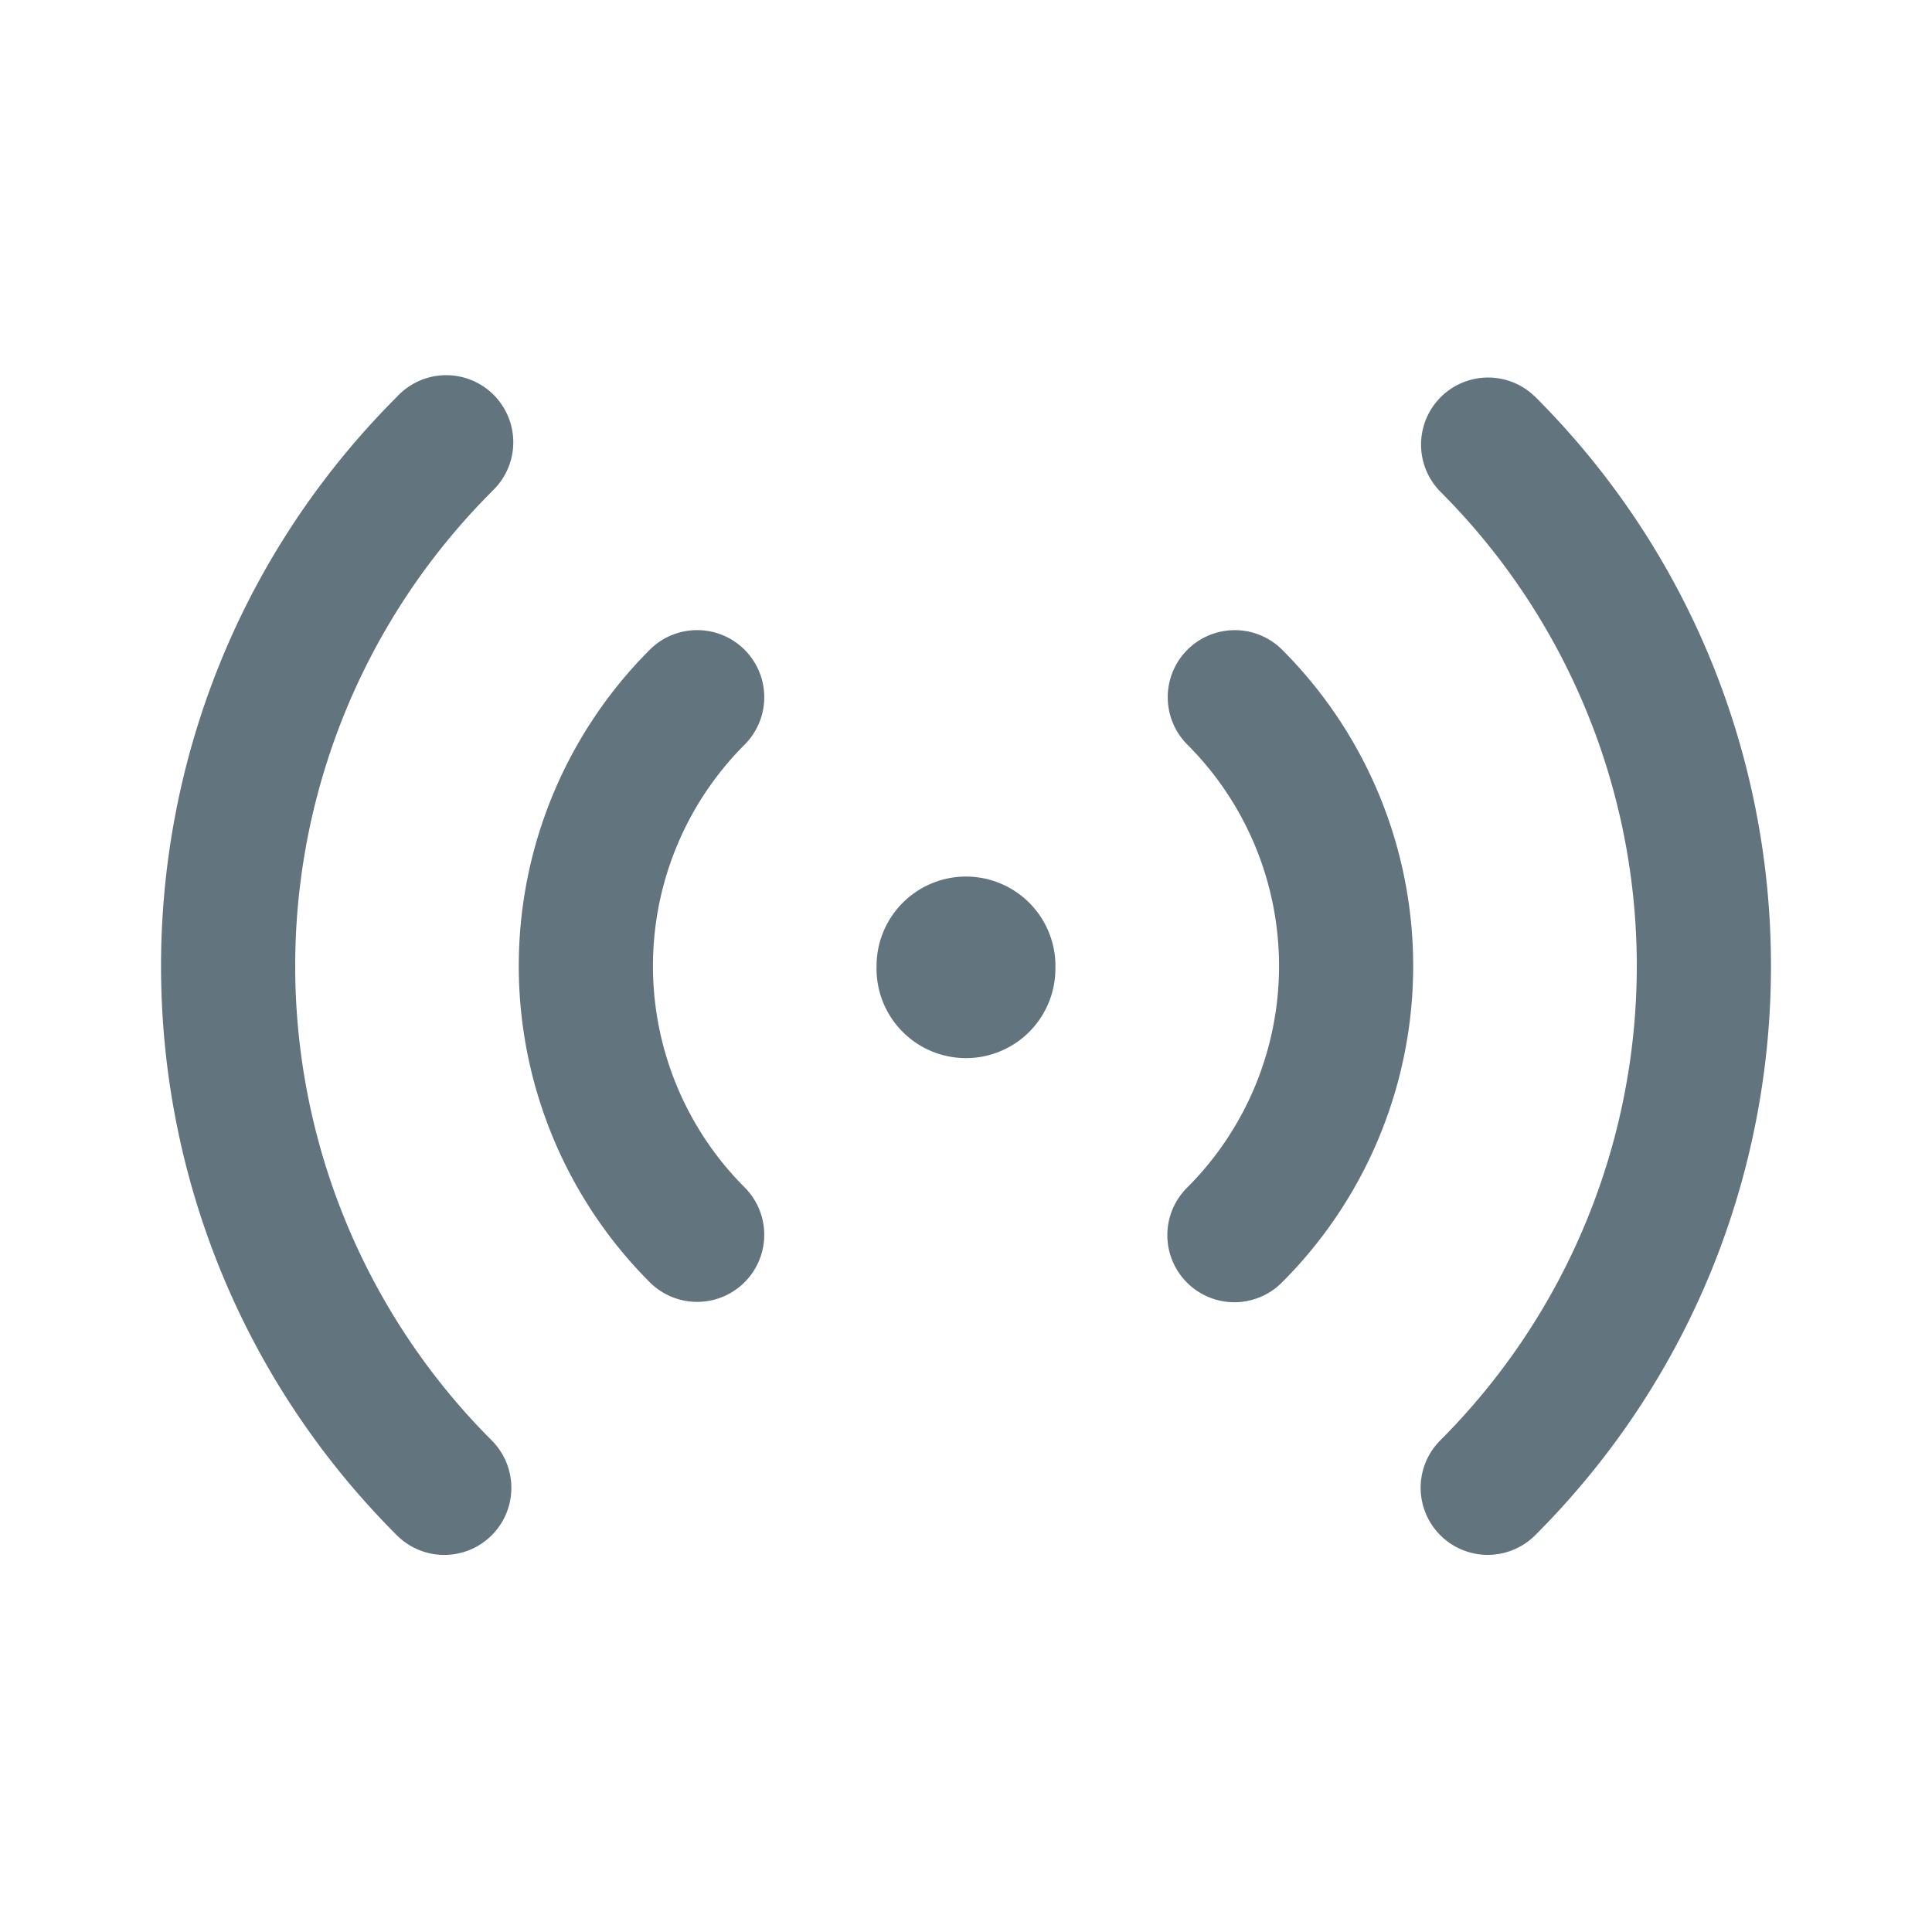 <svg xmlns="http://www.w3.org/2000/svg" fill="none" viewBox="0 0 24 24"><path fill="#62757E" d="M19.07 4.929a.833.833 0 0 0-1.178 1.178 8.333 8.333 0 0 1 0 11.785.833.833 0 0 0 1.179 1.179c3.905-3.905 3.905-10.237 0-14.142M6.107 6.107A.833.833 0 1 0 4.93 4.93c-3.906 3.905-3.906 10.237 0 14.142a.833.833 0 1 0 1.178-1.179 8.333 8.333 0 0 1 0-11.785"/><path fill="#62757E" d="M14.75 8.072a.833.833 0 0 1 1.178 0 5.555 5.555 0 0 1 0 7.856.833.833 0 1 1-1.178-1.178 3.89 3.89 0 0 0 0-5.5.833.833 0 0 1 0-1.178m-5.5 0a.833.833 0 0 1 0 1.178 3.89 3.89 0 0 0 0 5.5.833.833 0 1 1-1.179 1.178 5.556 5.556 0 0 1 0-7.856.833.833 0 0 1 1.179 0M13.11 12a1.111 1.111 0 1 1-2.221 0 1.111 1.111 0 0 1 2.222 0"/></svg>